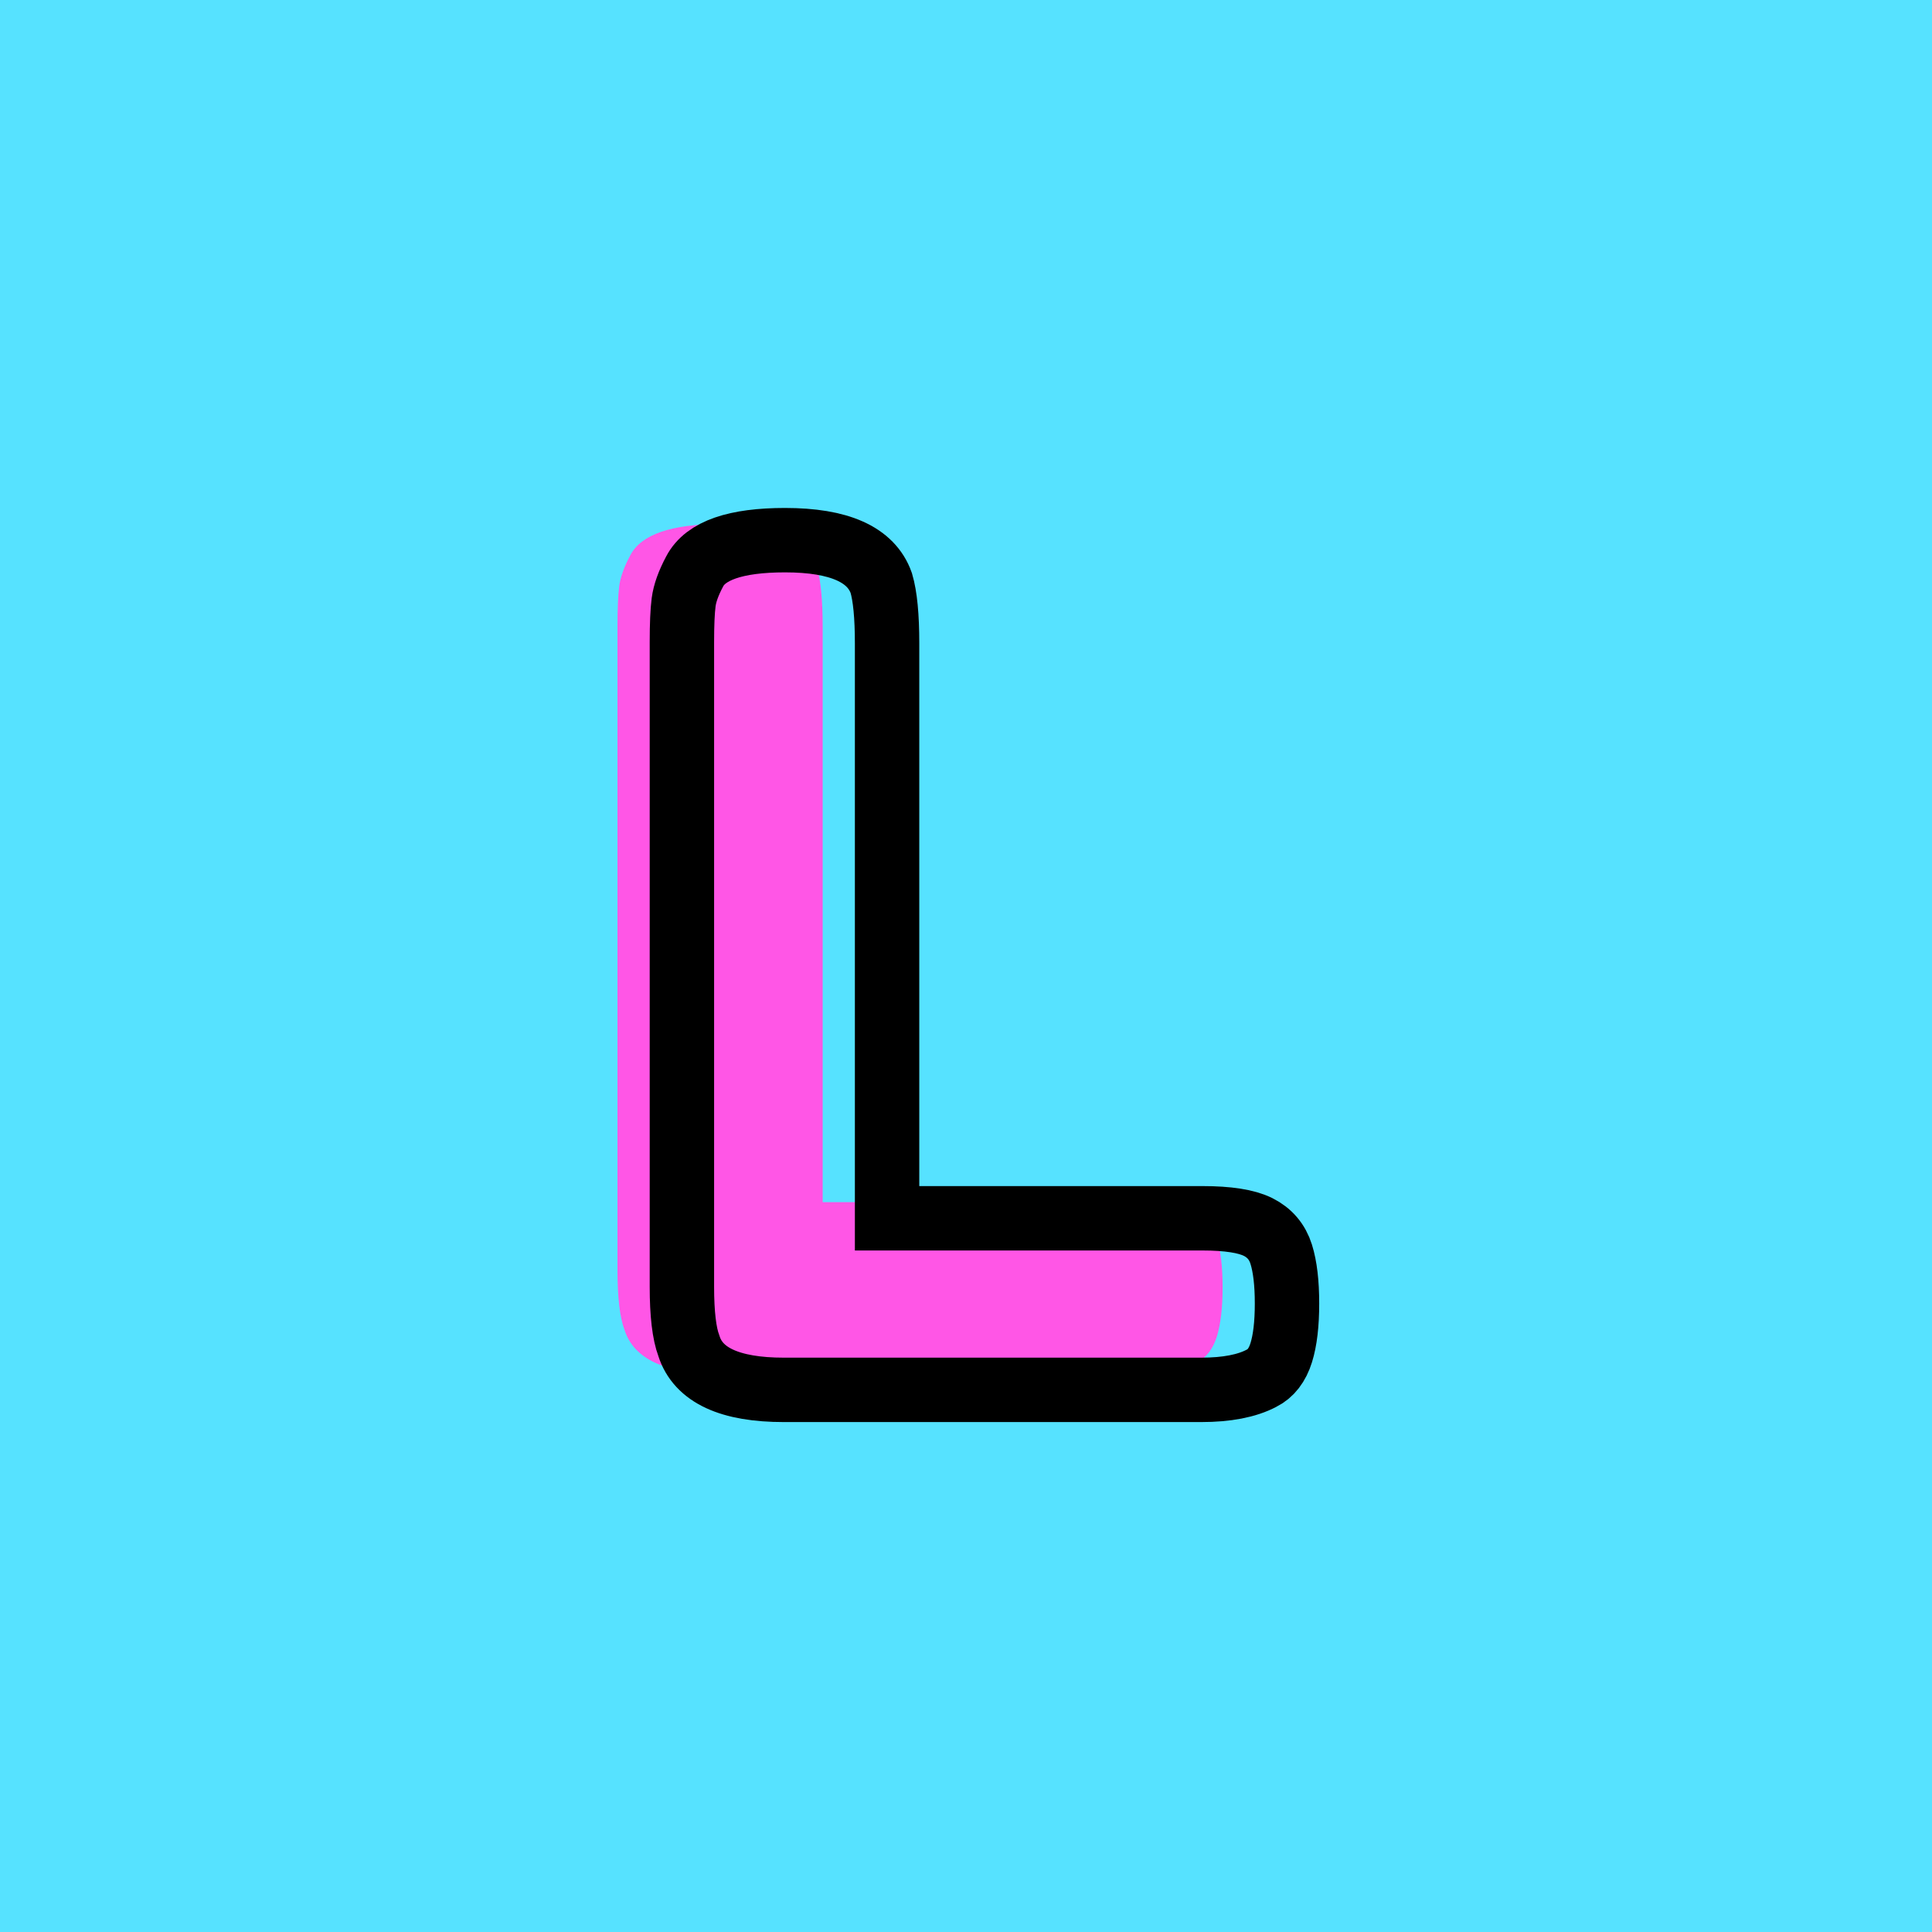 <?xml version="1.0" encoding="utf-8"?>
<!-- Generator: Adobe Illustrator 16.0.0, SVG Export Plug-In . SVG Version: 6.00 Build 0)  -->
<!DOCTYPE svg PUBLIC "-//W3C//DTD SVG 1.1//EN" "http://www.w3.org/Graphics/SVG/1.1/DTD/svg11.dtd">
<svg version="1.1" xmlns="http://www.w3.org/2000/svg" xmlns:xlink="http://www.w3.org/1999/xlink" x="0px" y="0px" width="120px"
	 height="120px" viewBox="0 0 120 120" enable-background="new 0 0 120 120" xml:space="preserve">
<g id="Layer_1">
</g>
<g id="Layer_1_copy">
</g>
<g id="Layer_1_copy_2">
</g>
<g id="Layer_1_copy_3">
</g>
<g id="Layer_1_copy_4">
</g>
<g id="Layer_1_copy_5">
</g>
<g id="Layer_1_copy_11">
</g>
<g id="Layer_1_copy_10">
</g>
<g id="Layer_1_copy_9">
</g>
<g id="Layer_1_copy_8">
</g>
<g id="Layer_1_copy_7">
</g>
<g id="Layer_1_copy_6">
	<rect x="-1" y="-1" fill="#56E2FF" width="122" height="122"/>
	<g>
		<rect y="29.67" fill-rule="evenodd" clip-rule="evenodd" fill="none" width="113.213" height="83.33"/>
		<path fill="#FF56E6" d="M51.099,74.67h19.584c1.584,0,2.735,0.18,3.456,0.539
			c0.72,0.361,1.199,0.926,1.439,1.693s0.36,1.788,0.36,3.06
			c0,1.272-0.12,2.292-0.36,3.06c-0.24,0.769-0.647,1.297-1.224,1.584
			c-0.912,0.48-2.159,0.721-3.743,0.721H44.69c-3.36,0-5.327-0.912-5.903-2.736
			c-0.289-0.768-0.433-1.991-0.433-3.672V38.886c0-1.104,0.036-1.932,0.108-2.483
			s0.299-1.188,0.684-1.908c0.672-1.297,2.544-1.944,5.616-1.944
			c3.359,0,5.352,0.889,5.976,2.664c0.24,0.816,0.36,2.063,0.36,3.743V74.67z"
			/>
	</g>
	<g>
		<rect x="4" y="30.67" fill-rule="evenodd" clip-rule="evenodd" fill="none" width="113.213" height="87.33"/>
		<path fill="none" stroke="#000000" stroke-width="4" stroke-miterlimit="10" d="M55.099,75.67h19.584
			c1.584,0,2.735,0.18,3.456,0.539c0.72,0.361,1.199,0.926,1.439,1.693
			s0.36,1.788,0.36,3.06c0,1.272-0.12,2.292-0.36,3.06
			c-0.24,0.769-0.647,1.297-1.224,1.584c-0.912,0.48-2.159,0.721-3.743,0.721
			H48.69c-3.36,0-5.327-0.912-5.903-2.736c-0.289-0.768-0.433-1.991-0.433-3.672
			V39.886c0-1.104,0.036-1.932,0.108-2.483s0.299-1.188,0.684-1.908
			c0.672-1.297,2.544-1.944,5.616-1.944c3.359,0,5.352,0.889,5.976,2.664
			c0.24,0.816,0.36,2.063,0.36,3.743V75.67z"/>
	</g>
</g>
<g id="Layer_1_copy_17">
</g>
<g id="Layer_1_copy_16">
</g>
<g id="Layer_1_copy_15">
</g>
<g id="Layer_1_copy_14">
</g>
<g id="Layer_1_copy_13">
</g>
<g id="Layer_1_copy_12">
</g>
<g id="Layer_1_copy_23">
</g>
<g id="Layer_1_copy_22">
</g>
<g id="Layer_1_copy_25">
</g>
<g id="Layer_1_copy_24">
</g>
<g id="Layer_1_copy_21">
</g>
<g id="Layer_1_copy_20">
</g>
<g id="Layer_1_copy_19">
</g>
<g id="Layer_1_copy_18">
</g>
</svg>
